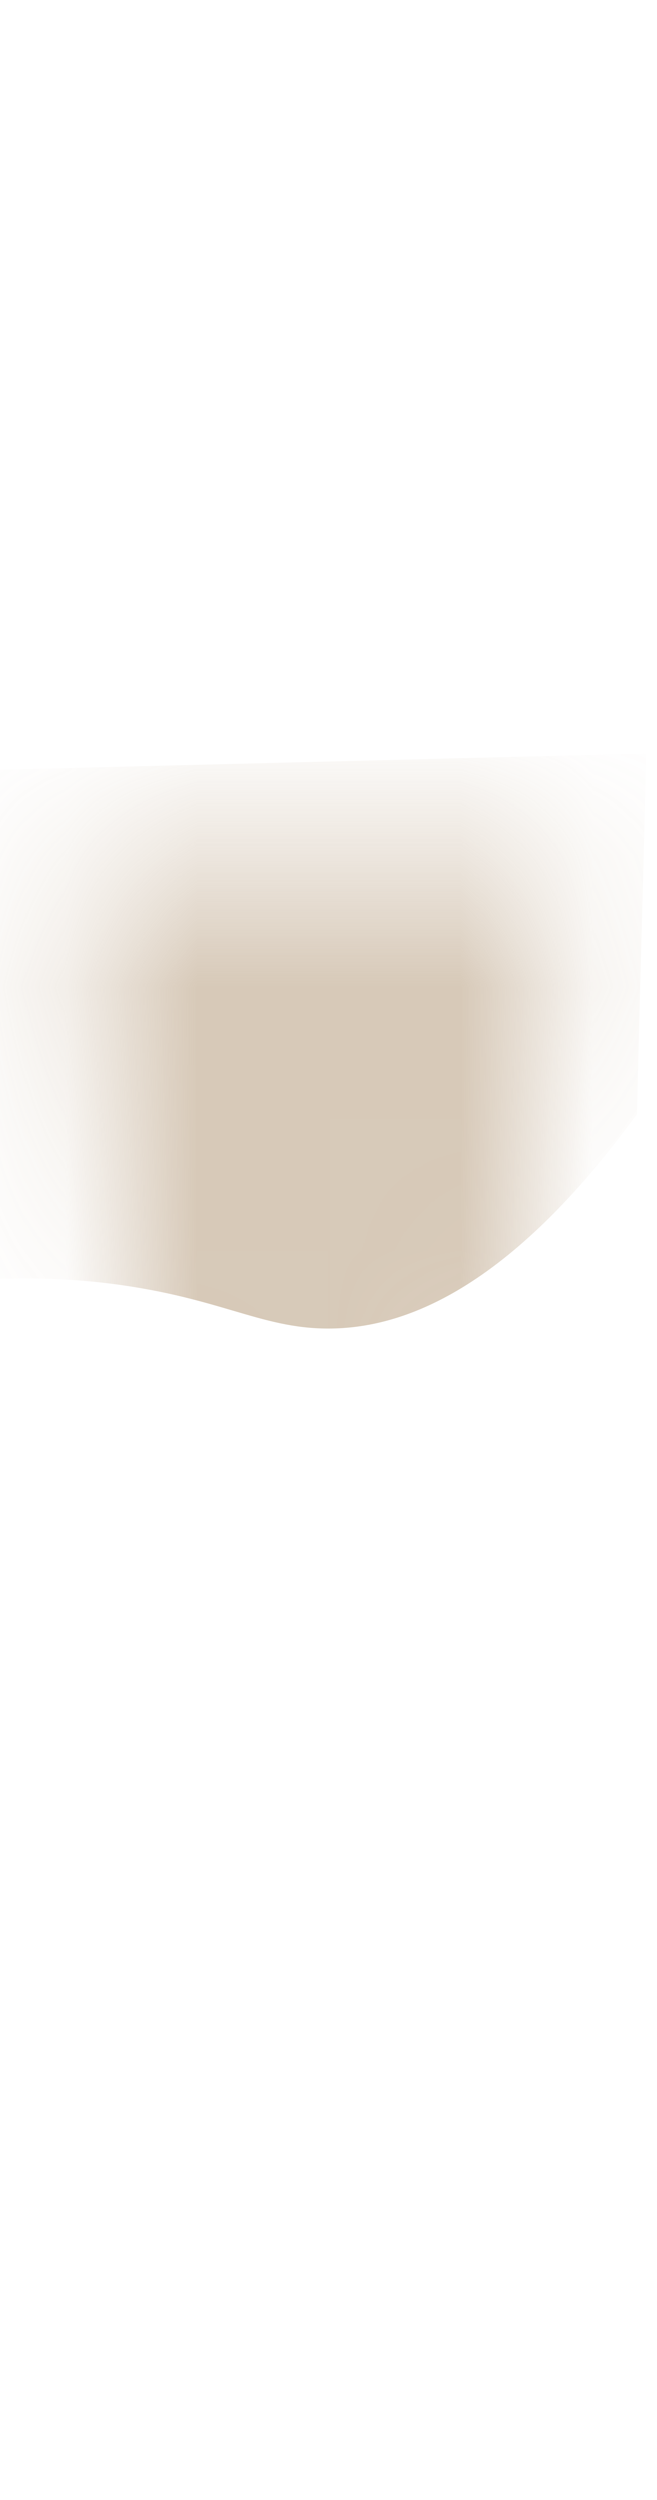 <svg width="5" height="19" viewBox="0 0 5 19" fill="none" xmlns="http://www.w3.org/2000/svg">
<mask id="mask0_254_19317" style="mask-type:luminance" maskUnits="userSpaceOnUse" x="0" y="6" width="5" height="13">
<path d="M0.637 6.507V6.997C1.187 10.447 1.377 13.727 1.037 16.777C0.917 18.077 1.207 18.407 1.817 17.997C2.267 17.697 2.577 17.217 2.737 16.697C3.587 13.967 4.057 10.467 4.297 6.507H0.637Z" fill="white"/>
</mask>
<g mask="url(#mask0_254_19317)">
<path opacity="0.7" d="M-1.012 9.837C-0.602 9.757 0.028 9.667 0.768 9.747C1.658 9.847 1.968 10.097 2.498 10.097C3.068 10.097 3.868 9.807 4.848 8.467C4.868 7.557 4.898 6.637 4.918 5.727C2.918 5.777 0.918 5.827 -1.082 5.877C-1.062 7.197 -1.032 8.517 -1.012 9.837Z" fill="#C7B39A"/>
</g>
</svg>
